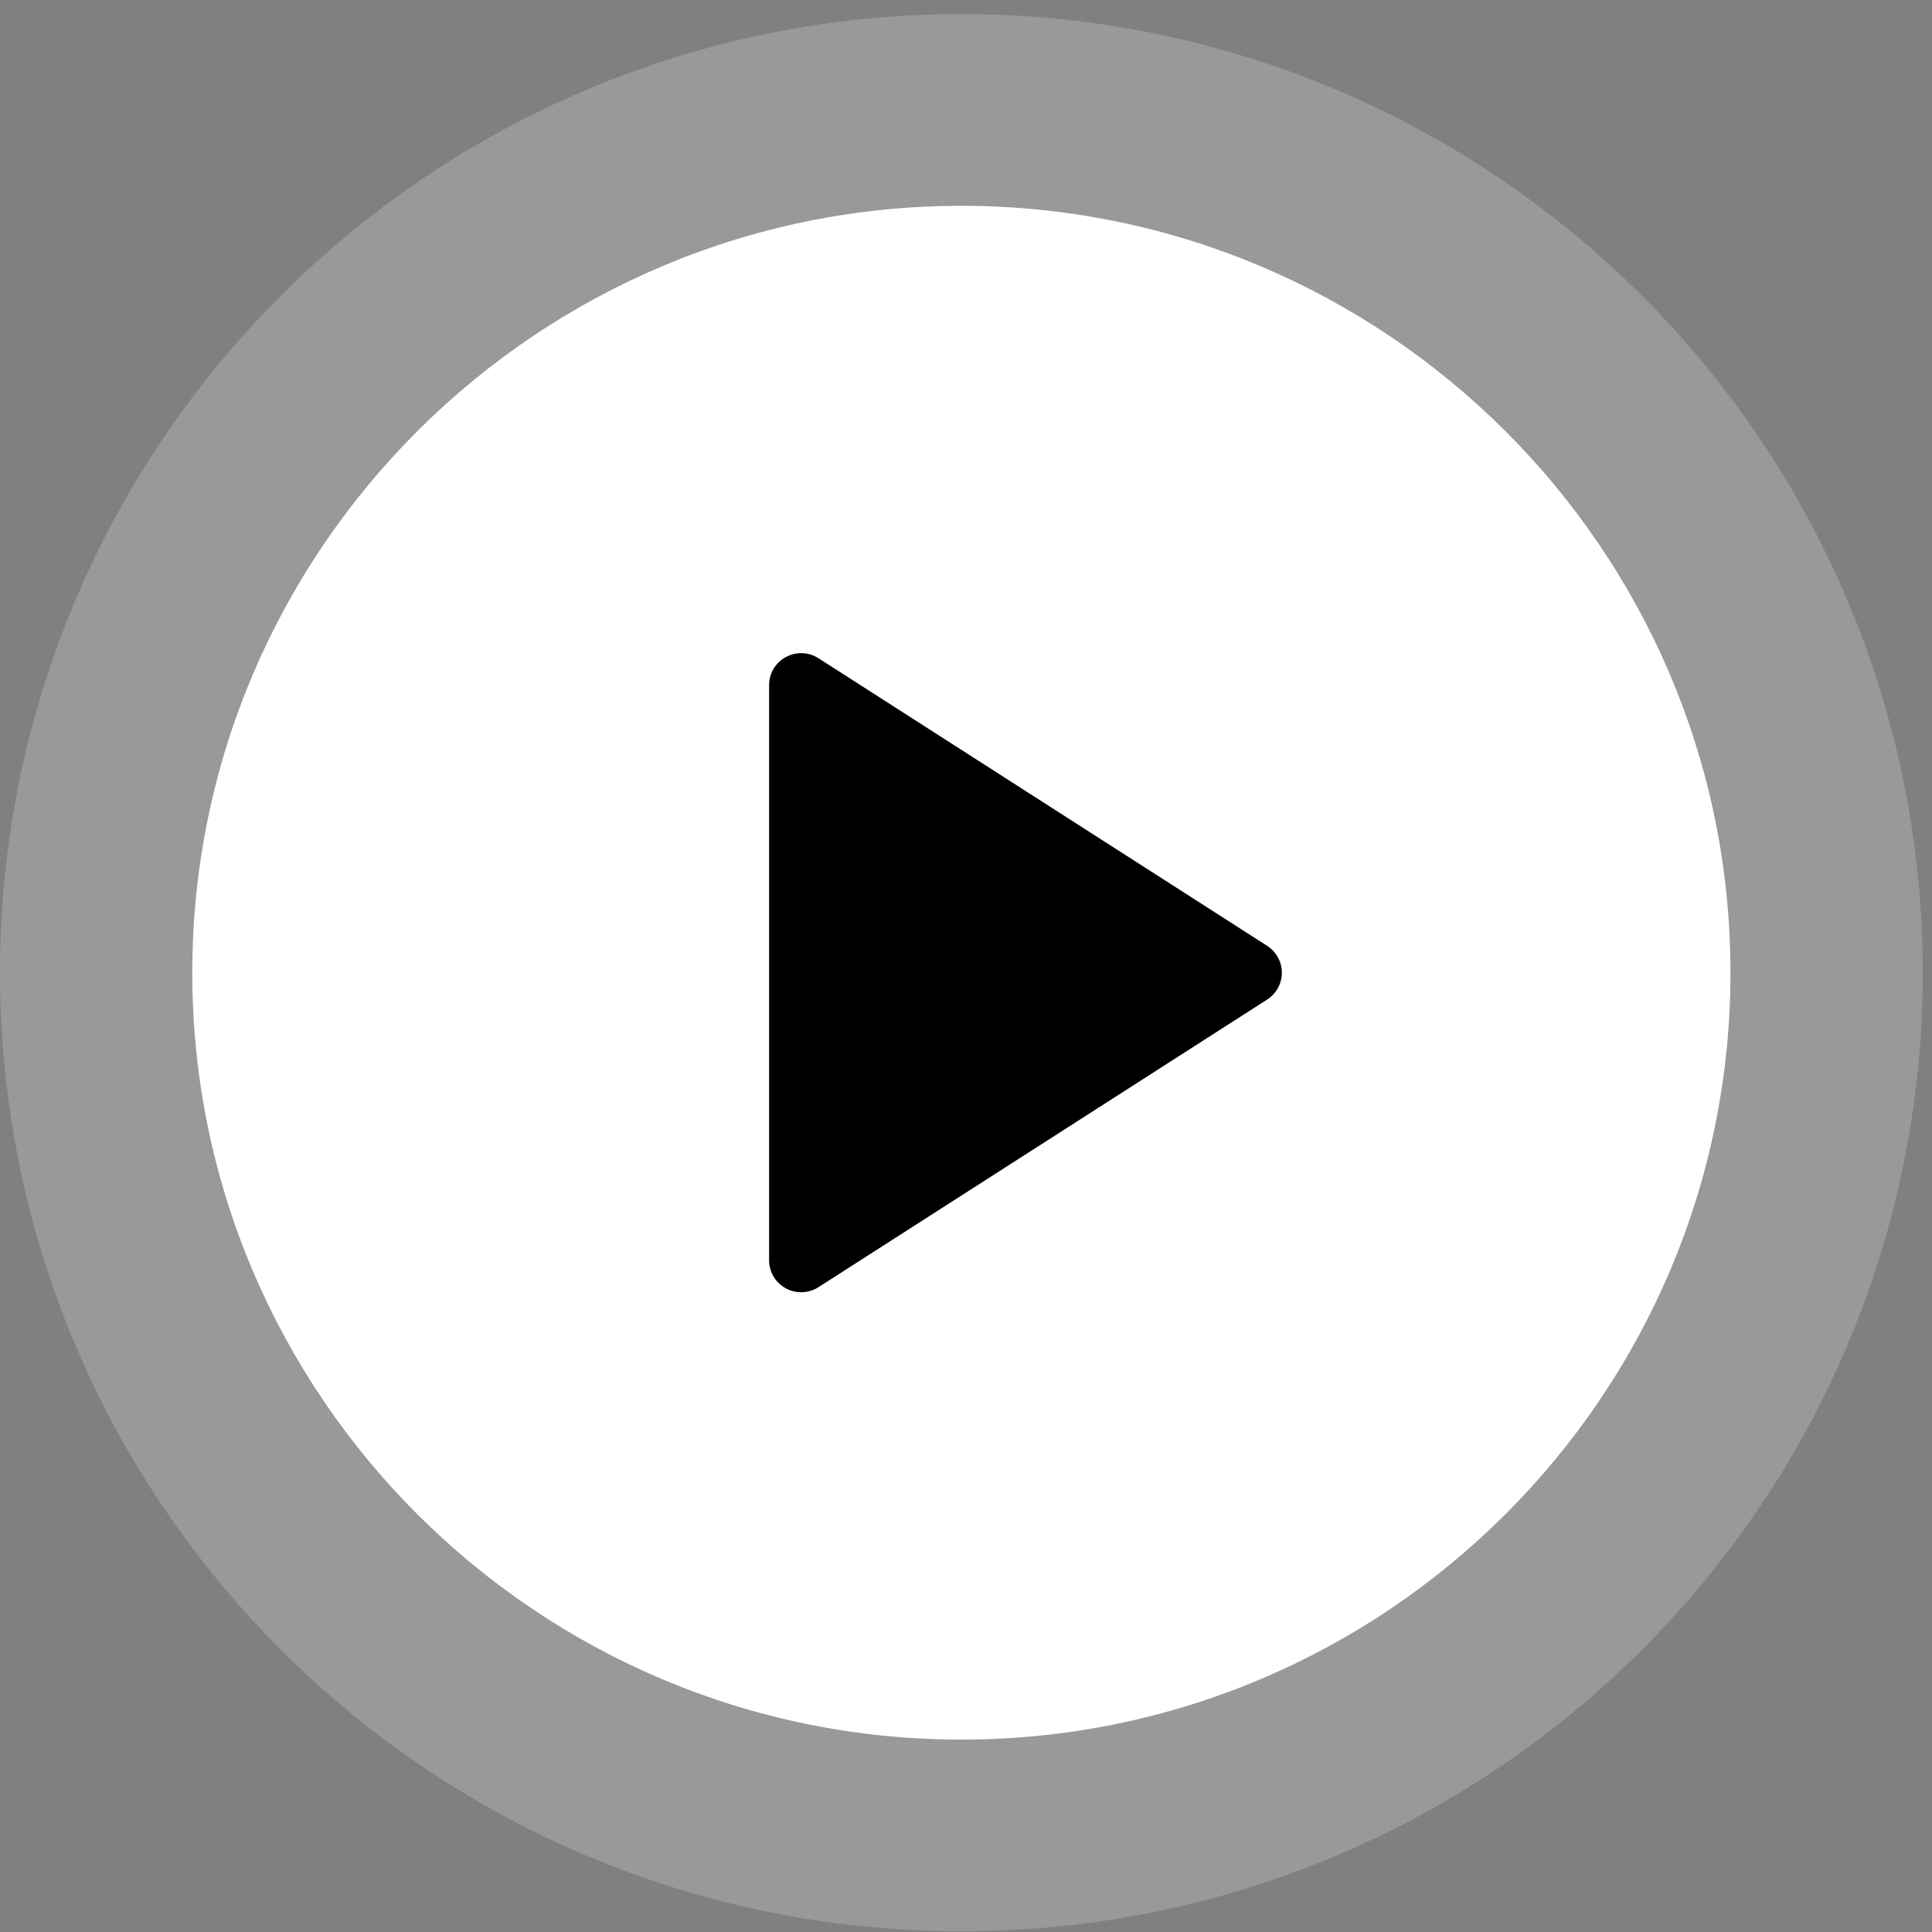 <svg width="95" height="95" viewBox="0 0 95 95" fill="none" xmlns="http://www.w3.org/2000/svg">
<rect x="0" y="0" width="95" height="95" fill="#808080" stroke="none"/>
<path d="M84.046 47.83C84.046 68.035 67.611 84.466 47.273 84.466C26.935 84.466 10.5 68.035 10.5 47.83C10.5 27.624 26.935 11.193 47.273 11.193C67.611 11.193 84.046 27.624 84.046 47.83Z" stroke="white" stroke-opacity="0.2" stroke-width="21"/>
<g clip-path="url(#clip0_1439_51556)">
<ellipse cx="47.275" cy="47.83" rx="31.515" ry="31.424" fill="black"/>
<path d="M47.273 10.12C26.419 10.12 9.455 27.037 9.455 47.83C9.455 68.622 26.419 85.539 47.273 85.539C68.127 85.539 85.091 68.622 85.091 47.83C85.091 27.037 68.127 10.12 47.273 10.12ZM62.307 49.151L40.247 63.292C39.988 63.459 39.69 63.542 39.394 63.542C39.136 63.542 38.874 63.477 38.64 63.35C38.132 63.074 37.818 62.546 37.818 61.971V33.688C37.818 33.113 38.132 32.585 38.64 32.309C39.139 32.036 39.764 32.053 40.247 32.367L62.307 46.508C62.757 46.797 63.031 47.295 63.031 47.83C63.031 48.364 62.757 48.862 62.307 49.151Z" fill="white"/>
</g>
<defs>
<clipPath id="clip0_1439_51556">
<rect x="9.455" y="10.12" width="75.637" height="75.419" rx="10" fill="white"/>
</clipPath>
</defs>
</svg>
